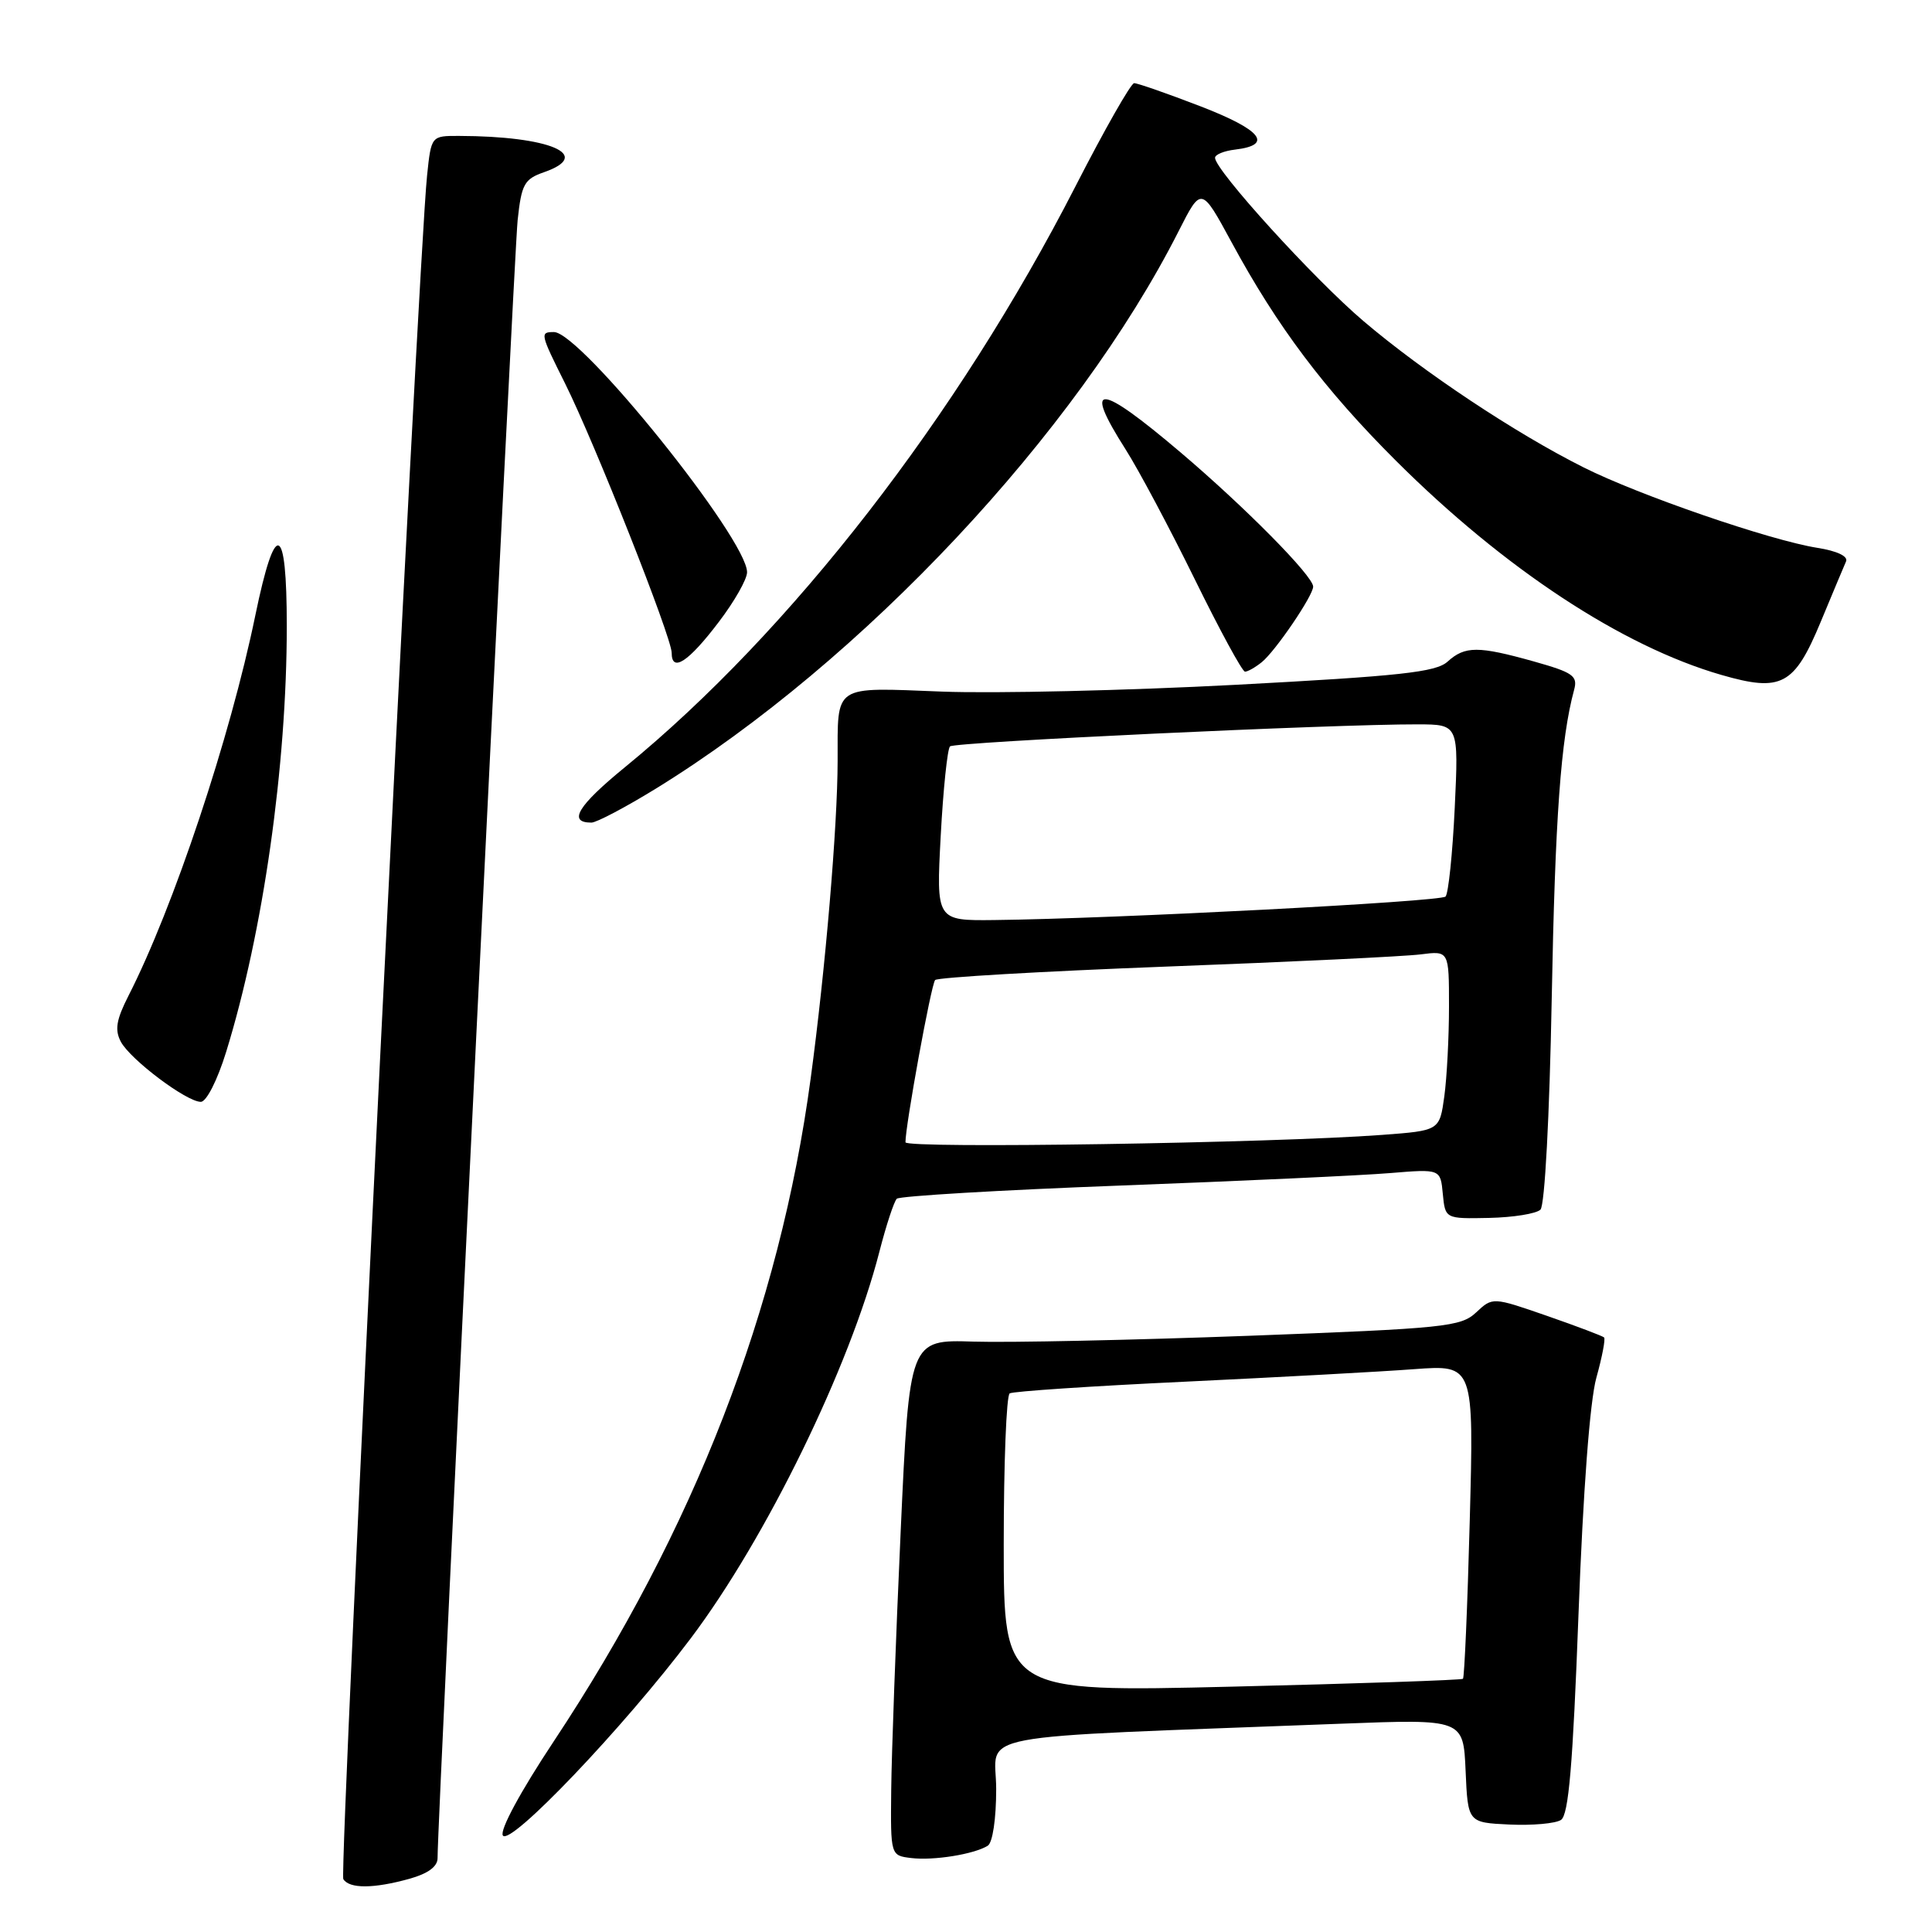 <?xml version="1.0" encoding="UTF-8" standalone="no"?>
<!DOCTYPE svg PUBLIC "-//W3C//DTD SVG 1.1//EN" "http://www.w3.org/Graphics/SVG/1.1/DTD/svg11.dtd" >
<svg xmlns="http://www.w3.org/2000/svg" xmlns:xlink="http://www.w3.org/1999/xlink" version="1.1" viewBox="0 0 256 256">
 <g >
 <path fill="currentColor"
d=" M 54.25 248.95 C 56.72 248.26 57.99 247.33 57.98 246.20 C 57.94 241.66 68.10 33.80 68.59 29.17 C 69.10 24.40 69.47 23.73 72.08 22.82 C 78.68 20.52 72.86 18.04 60.82 18.01 C 57.14 18.00 57.14 18.00 56.59 23.25 C 55.40 34.57 44.91 248.04 45.49 248.99 C 46.29 250.28 49.50 250.27 54.25 248.95 Z  M 130.88 244.57 C 131.53 244.17 132.00 241.01 132.00 237.05 C 132.00 229.42 127.08 230.35 177.70 228.40 C 193.90 227.78 193.90 227.78 194.20 234.64 C 194.50 241.50 194.50 241.50 200.00 241.76 C 203.03 241.90 206.10 241.63 206.84 241.15 C 207.85 240.48 208.41 233.96 209.16 213.89 C 209.77 197.54 210.67 185.61 211.53 182.54 C 212.29 179.81 212.75 177.41 212.55 177.22 C 212.36 177.03 208.96 175.74 204.99 174.36 C 197.78 171.86 197.78 171.86 195.60 173.90 C 193.57 175.81 191.47 176.02 165.46 177.00 C 150.08 177.57 133.68 177.92 129.00 177.77 C 120.50 177.50 120.50 177.50 119.34 203.00 C 118.70 217.03 118.14 232.41 118.09 237.18 C 118.00 245.87 118.00 245.87 120.75 246.20 C 123.70 246.56 129.06 245.70 130.88 244.57 Z  M 91.52 217.10 C 101.53 203.81 112.60 181.13 116.52 165.87 C 117.42 162.37 118.46 159.20 118.83 158.84 C 119.20 158.48 132.55 157.69 148.50 157.09 C 164.45 156.49 180.51 155.75 184.18 155.44 C 190.87 154.89 190.87 154.89 191.18 158.20 C 191.50 161.50 191.50 161.50 197.32 161.38 C 200.52 161.31 203.58 160.82 204.12 160.28 C 204.69 159.71 205.32 147.95 205.61 132.40 C 206.06 108.32 206.81 97.93 208.58 91.40 C 209.08 89.56 208.44 89.11 203.26 87.65 C 195.87 85.58 194.12 85.58 191.81 87.67 C 190.27 89.07 185.53 89.58 163.73 90.74 C 149.30 91.50 131.80 91.91 124.83 91.64 C 110.24 91.08 111.01 90.57 110.99 100.83 C 110.98 109.46 109.37 128.47 107.42 142.89 C 103.31 173.45 91.99 202.65 73.36 230.76 C 68.95 237.41 66.20 242.51 66.63 243.21 C 67.56 244.71 82.65 228.88 91.52 217.10 Z  M 29.97 139.37 C 34.87 123.50 38.00 101.51 38.00 82.96 C 38.00 69.22 36.48 68.71 33.83 81.55 C 30.50 97.73 22.98 120.28 17.02 131.95 C 15.40 135.14 15.18 136.47 16.02 138.05 C 17.30 140.42 24.72 146.00 26.61 146.00 C 27.35 146.00 28.81 143.13 29.97 139.37 Z  M 86.95 104.47 C 114.28 87.61 142.64 57.36 156.19 30.60 C 159.18 24.71 159.18 24.71 163.19 32.10 C 169.24 43.28 175.50 51.60 184.95 61.03 C 199.31 75.35 214.92 85.63 228.09 89.43 C 236.05 91.73 237.75 90.83 241.25 82.41 C 242.83 78.61 244.34 75.00 244.61 74.39 C 244.91 73.71 243.41 73.00 240.80 72.59 C 234.55 71.60 217.17 65.62 209.83 61.93 C 200.81 57.41 188.61 49.30 180.66 42.54 C 174.12 36.98 161.00 22.55 161.00 20.91 C 161.00 20.48 162.20 19.99 163.67 19.82 C 168.77 19.21 167.16 17.21 159.08 14.09 C 154.67 12.39 150.71 11.01 150.28 11.02 C 149.85 11.03 146.35 17.18 142.50 24.70 C 126.88 55.19 104.81 83.66 82.83 101.64 C 76.55 106.77 75.20 109.00 78.36 109.00 C 79.04 109.00 82.90 106.96 86.95 104.47 Z  M 167.18 87.75 C 168.98 86.31 174.00 78.93 174.00 77.73 C 174.00 76.33 165.00 67.22 156.45 59.96 C 145.52 50.68 143.42 50.56 149.15 59.55 C 150.88 62.27 155.00 70.01 158.31 76.75 C 161.62 83.49 164.61 89.00 164.97 89.00 C 165.33 89.00 166.32 88.44 167.18 87.75 Z  M 95.24 82.42 C 97.30 79.72 98.99 76.75 98.99 75.83 C 99.01 71.44 76.94 44.00 73.40 44.00 C 71.53 44.00 71.57 44.19 74.86 50.78 C 78.77 58.60 89.00 84.45 89.00 86.50 C 89.00 89.17 91.22 87.72 95.24 82.42 Z  M 133.00 204.67 C 133.00 193.92 133.35 184.90 133.79 184.63 C 134.22 184.36 144.68 183.66 157.04 183.08 C 169.39 182.49 183.06 181.75 187.40 181.42 C 195.30 180.84 195.30 180.84 194.75 201.49 C 194.45 212.84 194.04 222.28 193.85 222.45 C 193.66 222.62 179.89 223.09 163.25 223.49 C 133.00 224.22 133.00 224.22 133.00 204.67 Z  M 119.98 151.36 C 119.95 149.25 123.38 130.43 123.91 129.86 C 124.23 129.51 138.00 128.71 154.50 128.08 C 171.00 127.46 186.19 126.73 188.25 126.46 C 192.00 125.98 192.00 125.98 192.00 133.35 C 192.00 137.40 191.72 142.77 191.38 145.27 C 190.75 149.81 190.75 149.81 183.13 150.38 C 168.55 151.47 120.00 152.22 119.98 151.36 Z  M 124.65 110.75 C 124.98 104.56 125.54 99.23 125.88 98.90 C 126.48 98.32 176.81 95.95 187.89 95.98 C 193.28 96.00 193.28 96.00 192.76 107.05 C 192.47 113.13 191.92 118.41 191.54 118.80 C 190.86 119.48 147.43 121.74 131.77 121.91 C 124.05 122.00 124.05 122.00 124.65 110.75 Z "/>
</g>
</svg>
